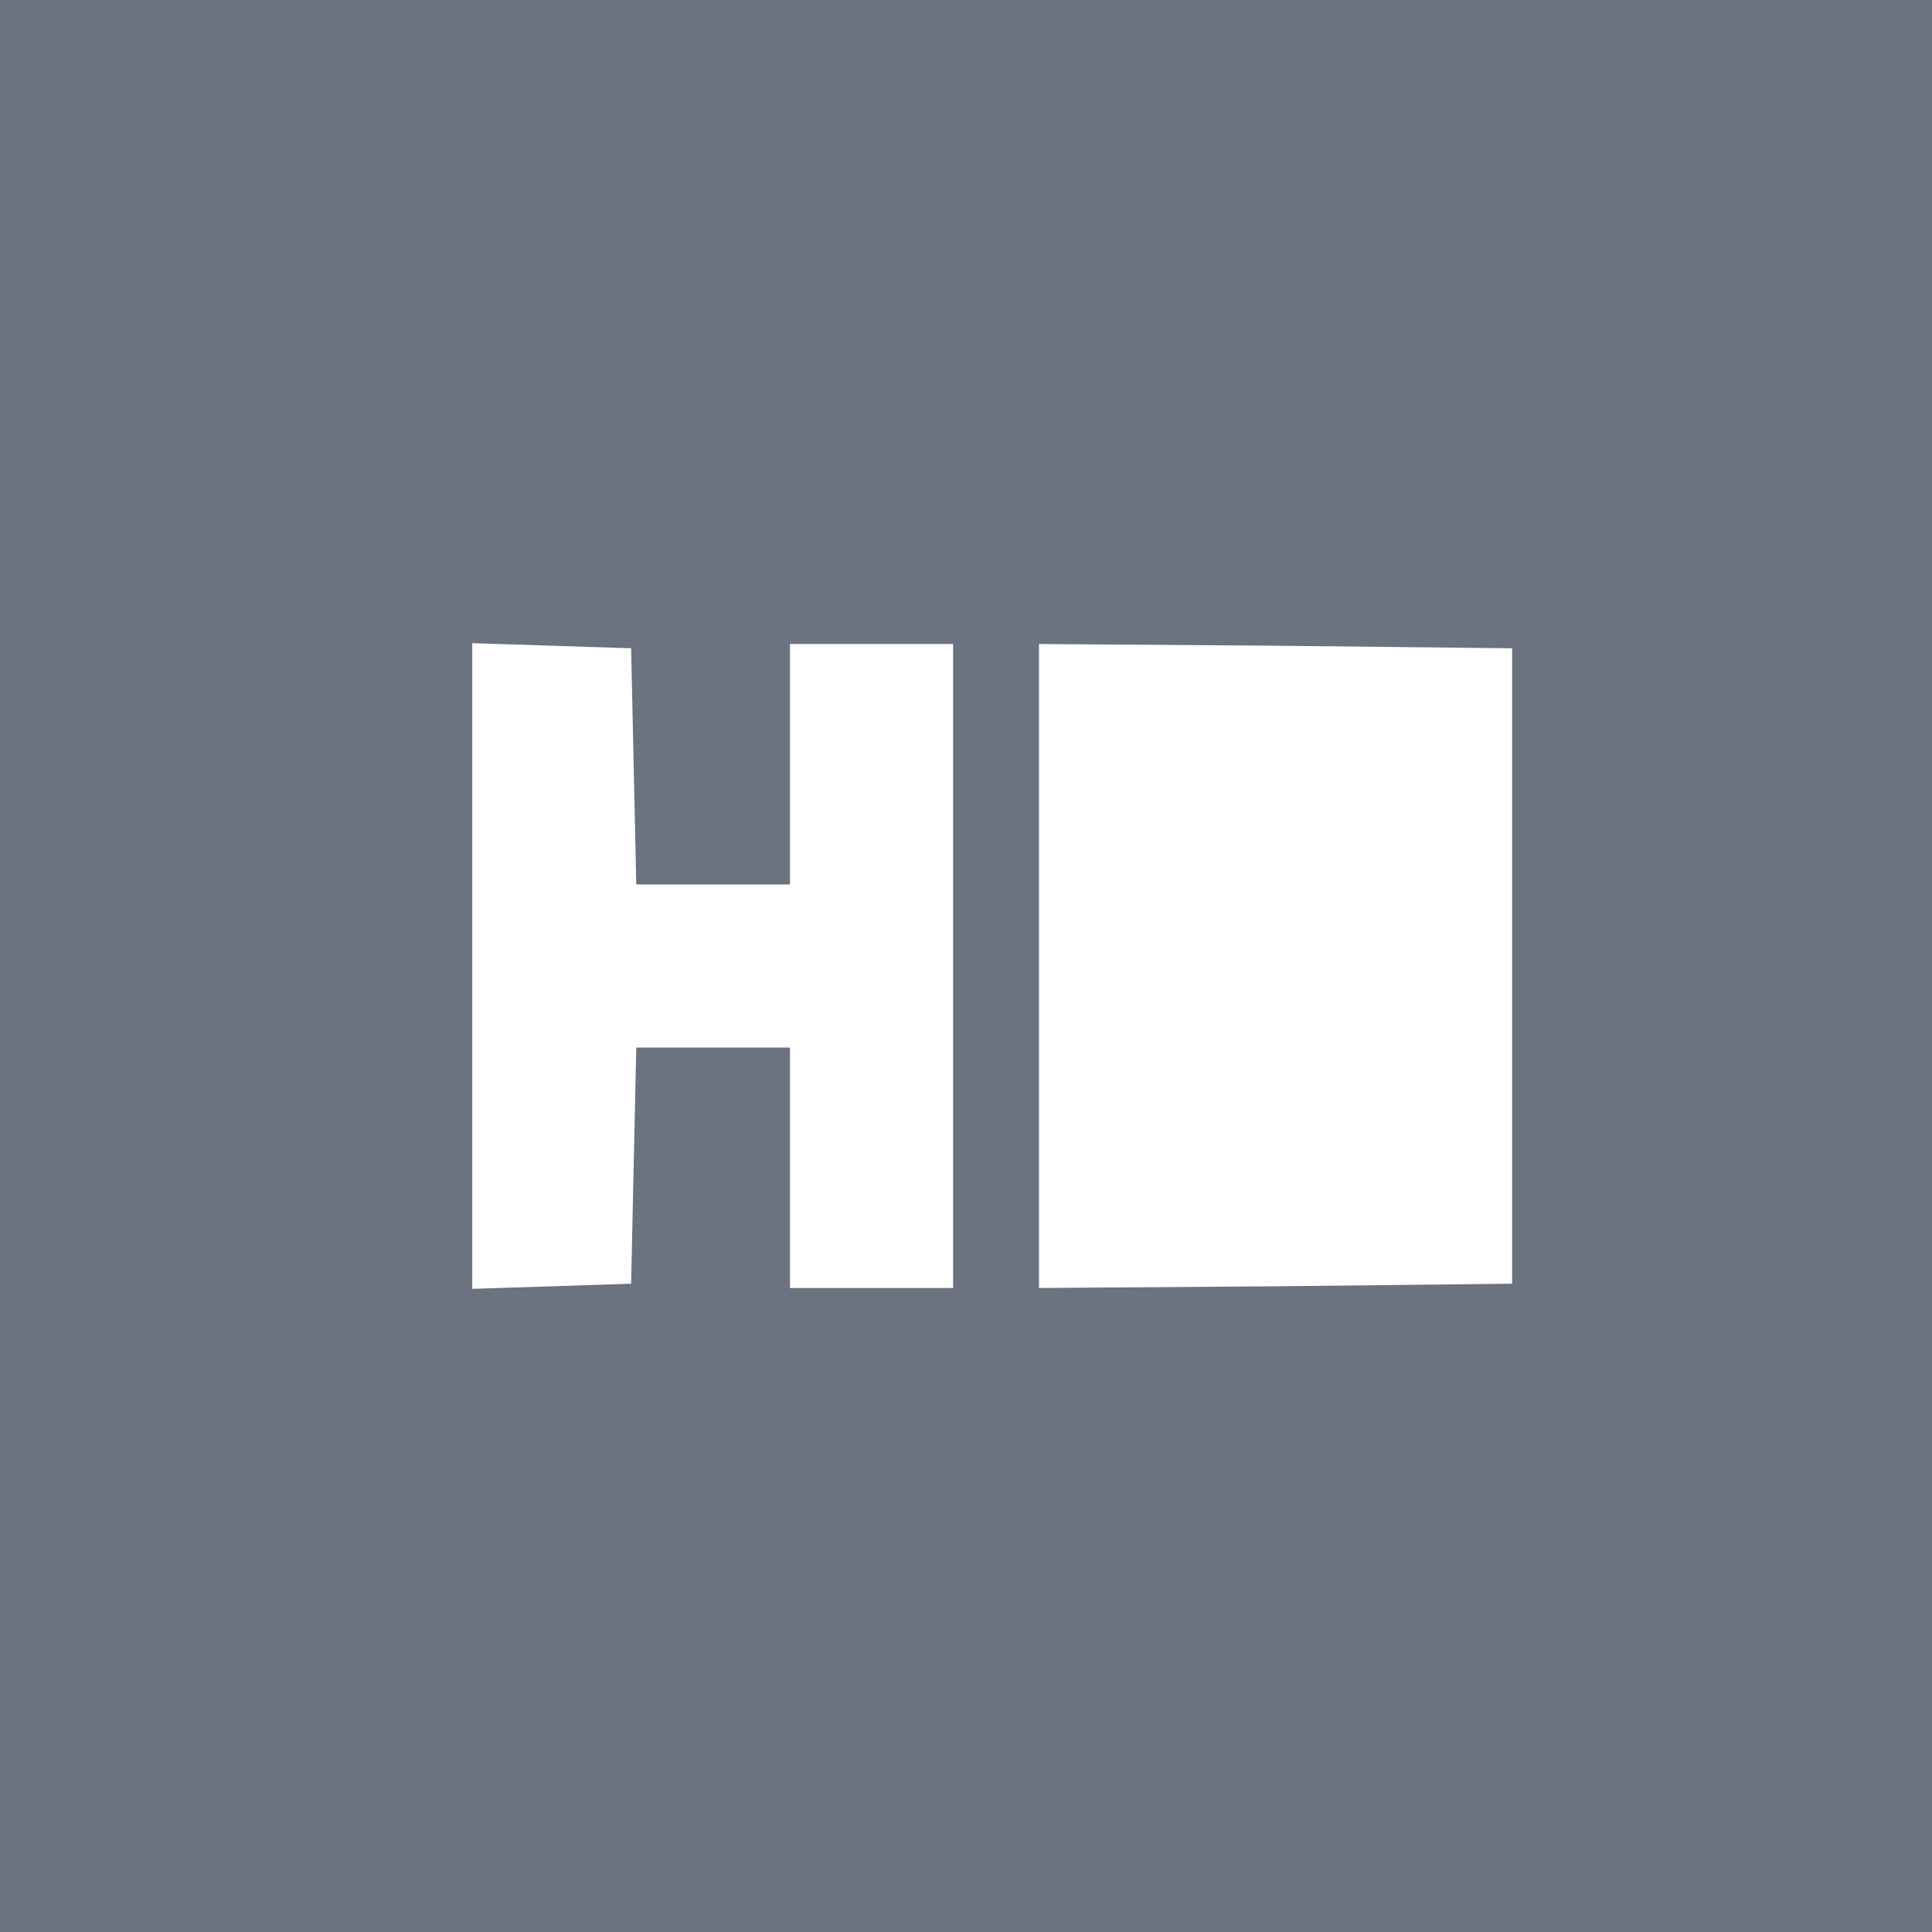 <svg height="2500" viewBox="0 0 225 225" width="2500" xmlns="http://www.w3.org/2000/svg">
<style type="text/css">
    .st0{fill:#6b7280;}
</style>
<path class="st0" d="M0 112.5V225h225V0H0zm73.8-23.3l.3 13.8H92V75h19v75H92v-28H74.1l-.3 13.7-.3 13.8-9.2.3-9.3.3V74.9l9.3.3 9.2.3zm102.3 23.3v37l-27.6.3-27.5.2V75l27.5.2 27.6.3z"/></svg>